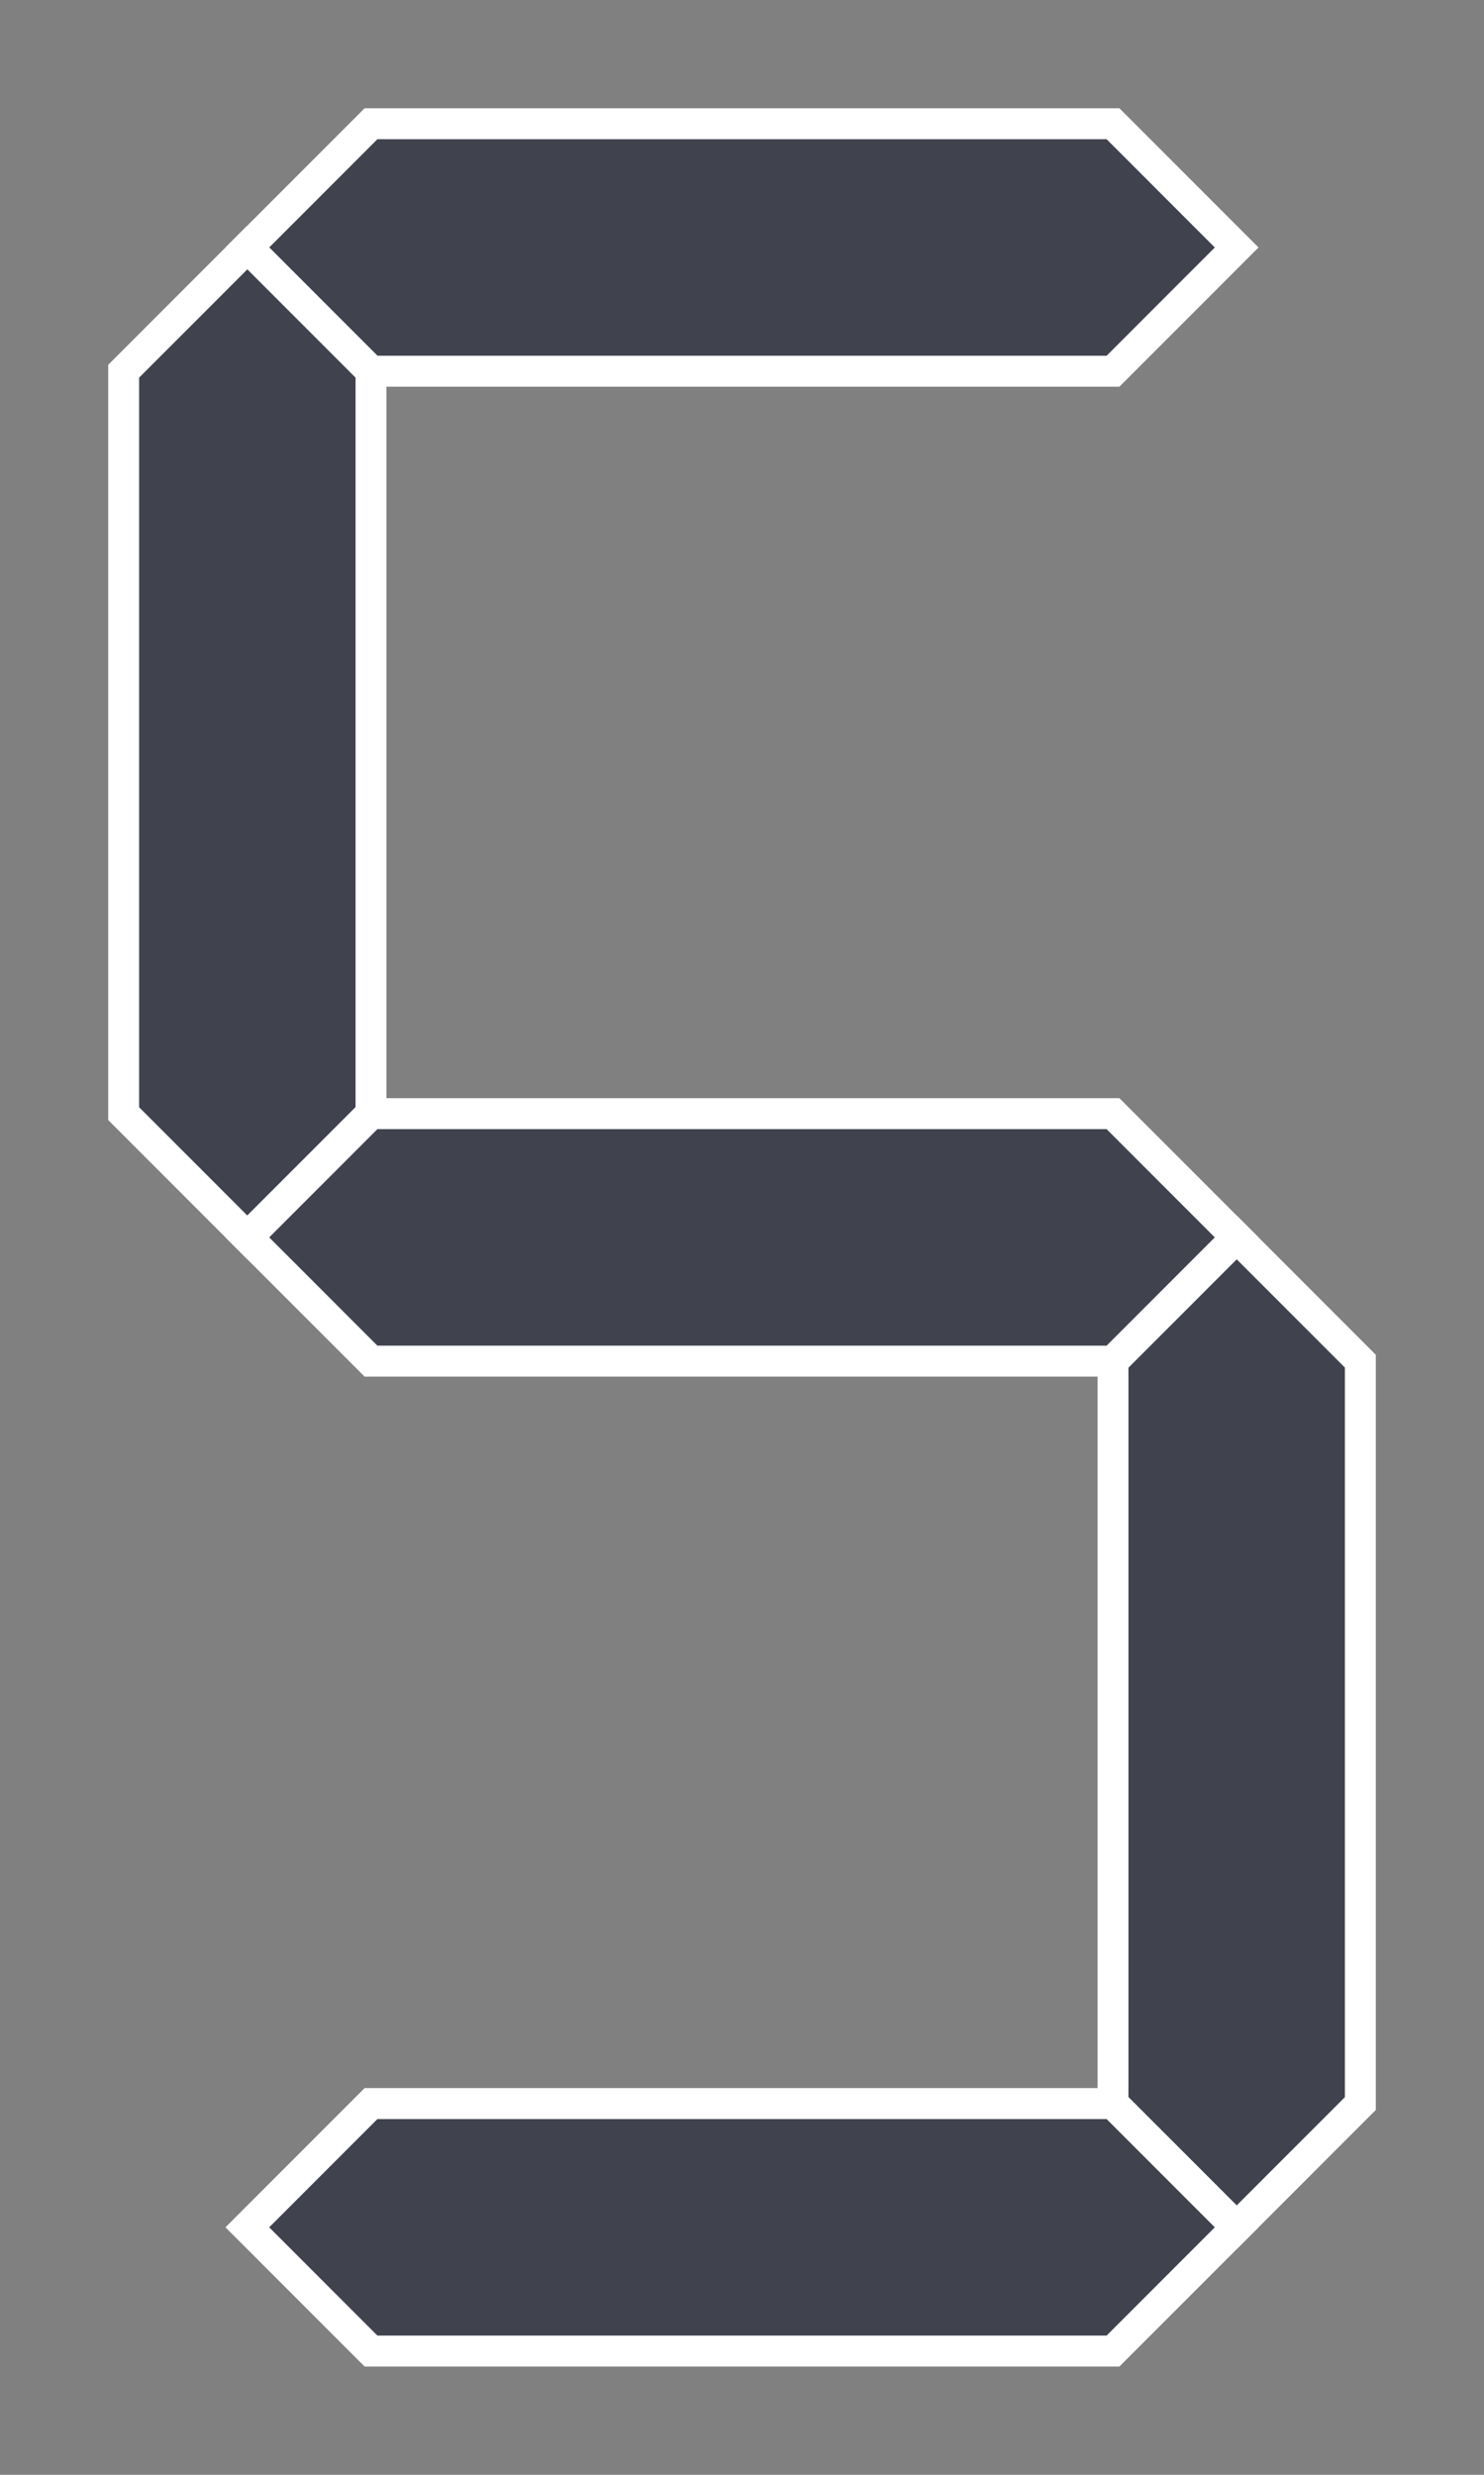 <svg xmlns="http://www.w3.org/2000/svg" width="192px" height="320px" viewBox="-1 -1 12 20"><rect x="-1" y="-1" width="12" height="20" fill="#808080" stroke="none"/>&#xA;&#xA;<g id="abcdefg" style="fill-rule:evenodd; stroke:#FFFFFF; stroke-width:0.25; stroke-opacity:1; stroke-linecap:butt; stroke-linejoin:miter;">&#xA;  &#xA;  &#xA;  &#xA;  &#xA;  &#xA;  &#xA;  &#xA;<polygon id="a" points=" 1, 1  2, 0  8, 0  9, 1  8, 2  2, 2" fill="#40434e" fill-opacity="1" stroke-opacity="1"></polygon><polygon id="b" points=" 9, 1 10, 2 10, 8  9, 9  8, 8  8, 2" fill="#000000" fill-opacity="0" stroke-opacity="0"></polygon><polygon id="c" points=" 9, 9 10,10 10,16  9,17  8,16  8,10" fill="#40434e" fill-opacity="1" stroke-opacity="1"></polygon><polygon id="d" points=" 9,17  8,18  2,18  1,17  2,16  8,16" fill="#40434e" fill-opacity="1" stroke-opacity="1"></polygon><polygon id="e" points=" 1,17  0,16  0,10  1, 9  2,10  2,16" fill="#000000" fill-opacity="0" stroke-opacity="0"></polygon><polygon id="f" points=" 1, 9  0, 8  0, 2  1, 1  2, 2  2, 8" fill="#40434e" fill-opacity="1" stroke-opacity="1"></polygon><polygon id="g" points=" 1, 9  2, 8  8, 8  9, 9  8,10  2,10" fill="#40434e" fill-opacity="1" stroke-opacity="1"></polygon></g></svg>